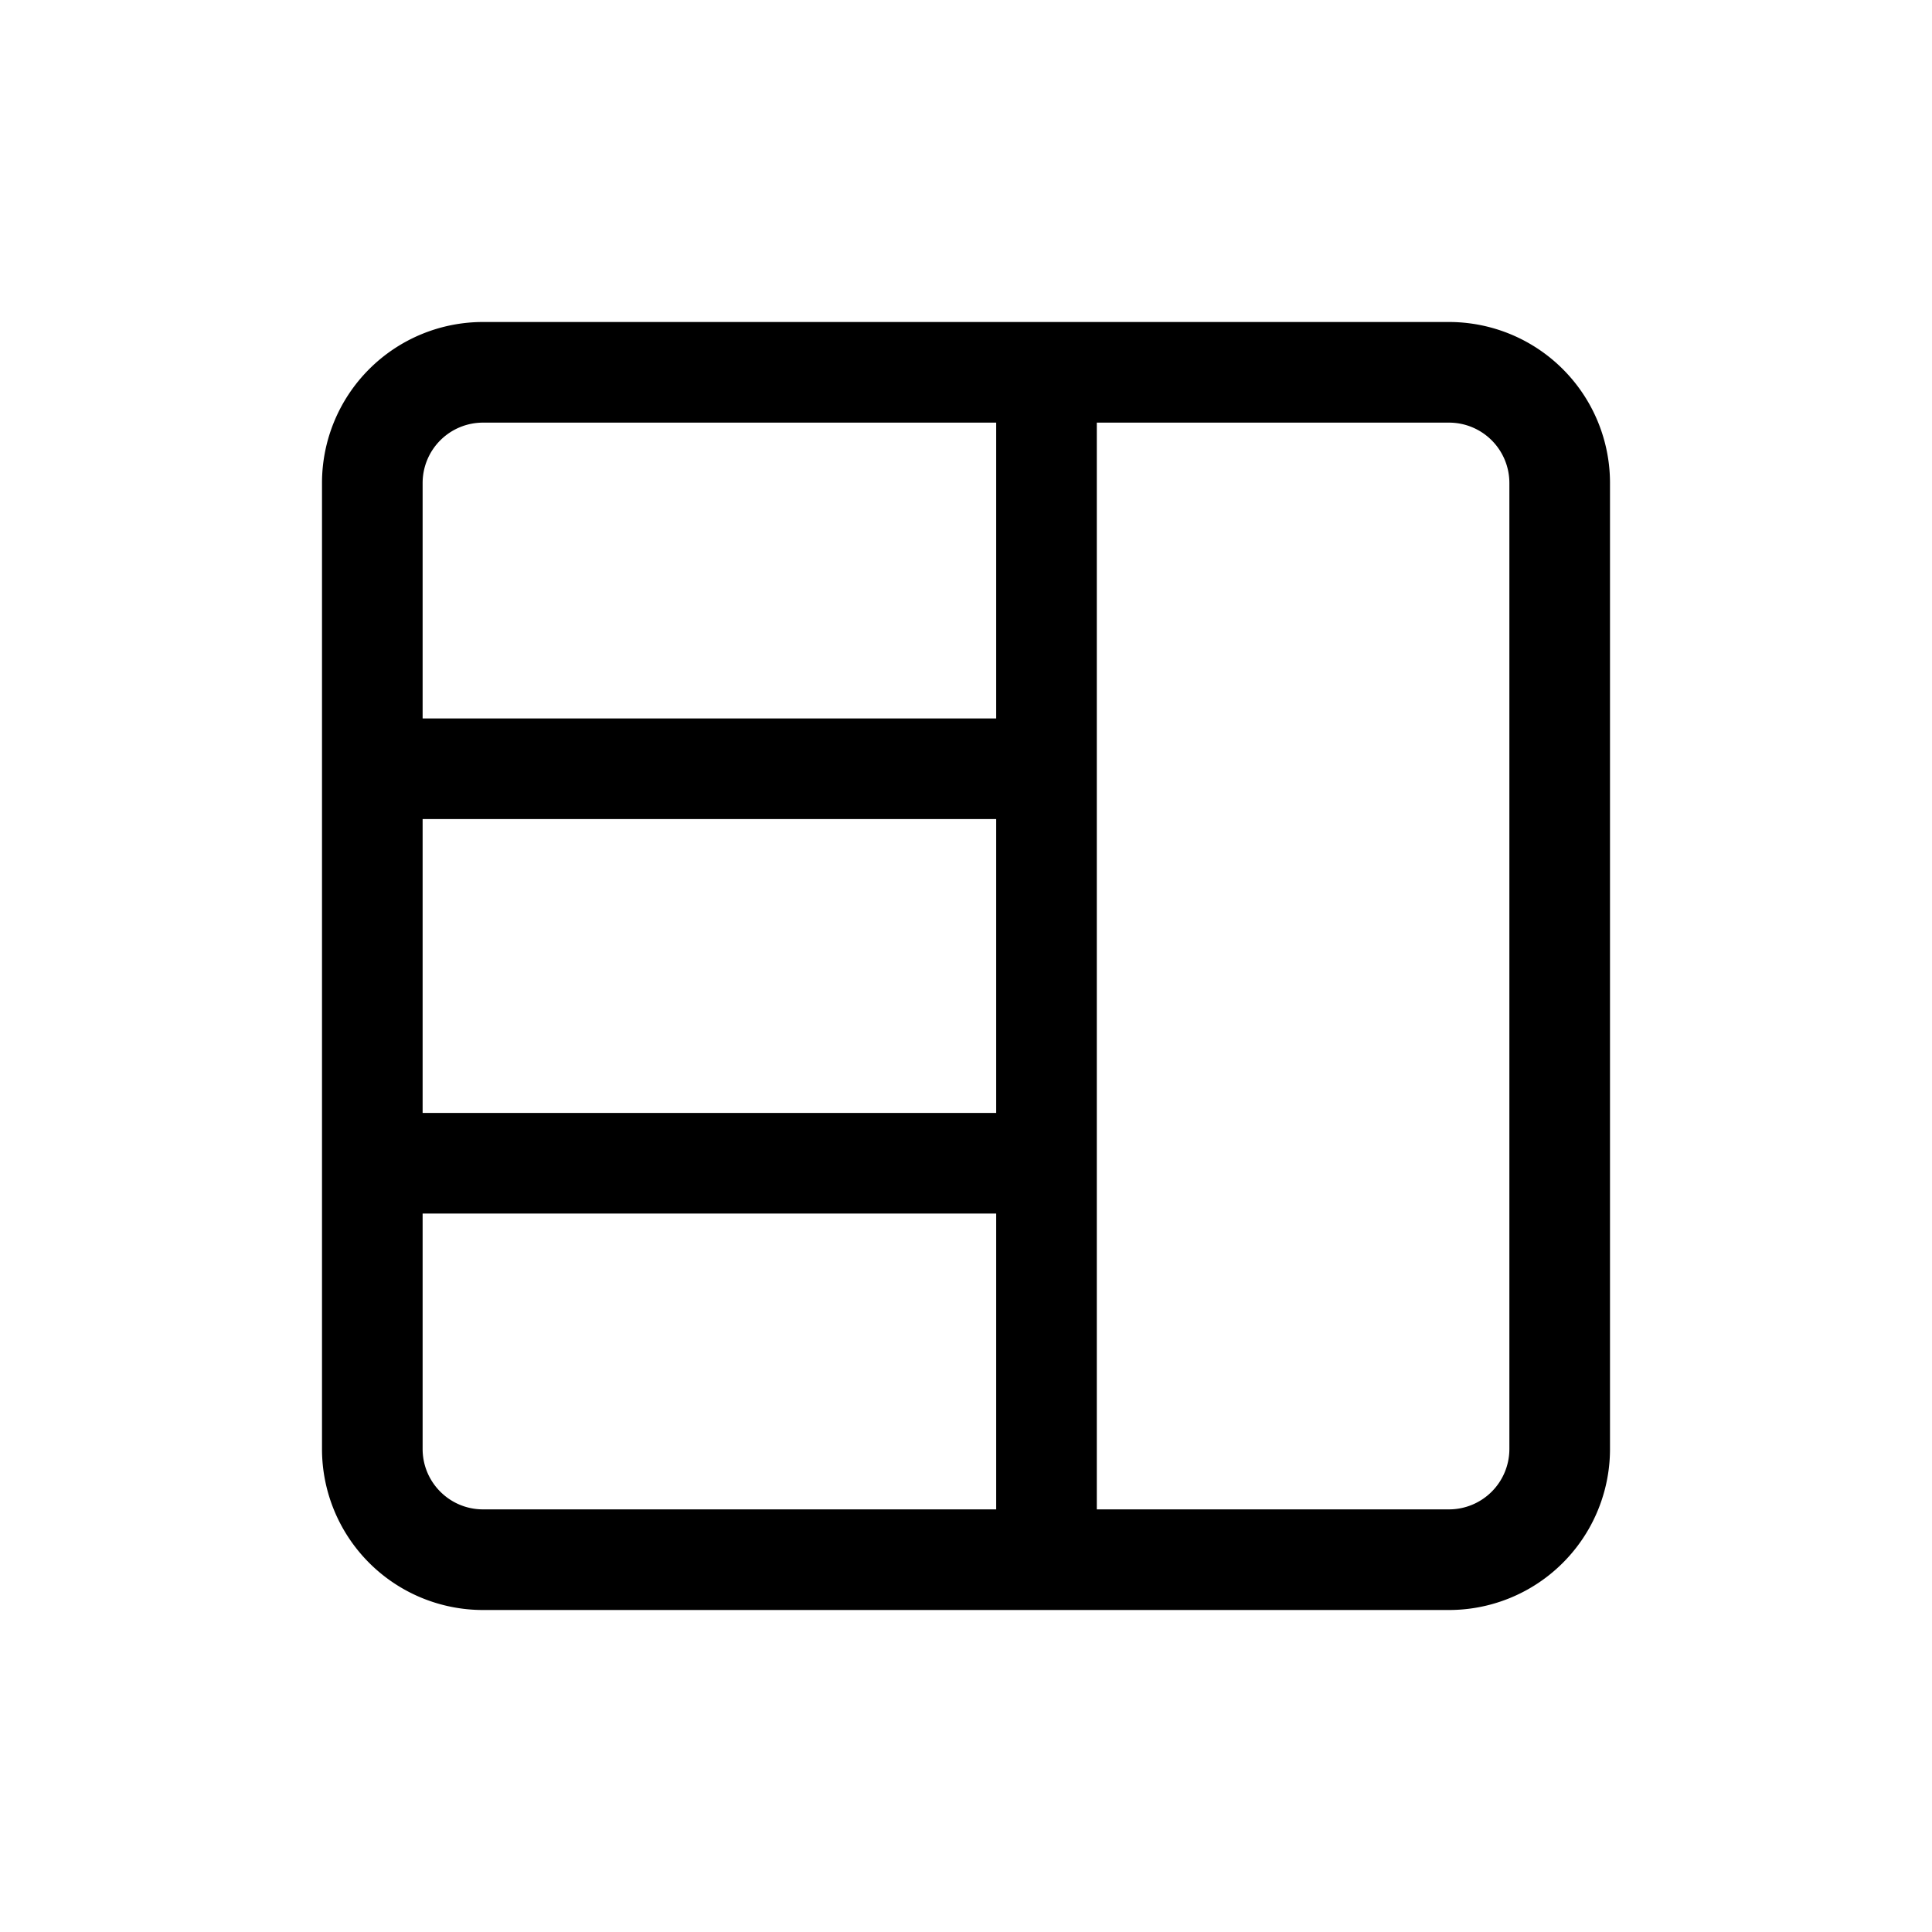 <svg width="24" height="24" viewBox="0 0 24 24" fill="none" xmlns="http://www.w3.org/2000/svg">
  <path fill-rule="evenodd" clip-rule="evenodd" d="M12.375 8.925V5.25H6a.75.75 0 00-.75.75v2.925h7.125zm0 1.25H5.25v3.65h7.125v-3.65zm0 4.9H5.25V18c0 .414.336.75.75.75h6.375v-3.675zM6 20a2 2 0 01-2-2V6a2 2 0 012-2h12a2 2 0 012 2v12a2 2 0 01-2 2H6zm7.625-14.75H18a.75.75 0 01.75.75v12a.75.75 0 01-.75.75h-4.375V5.25z" fill="currentColor"></path>
</svg>